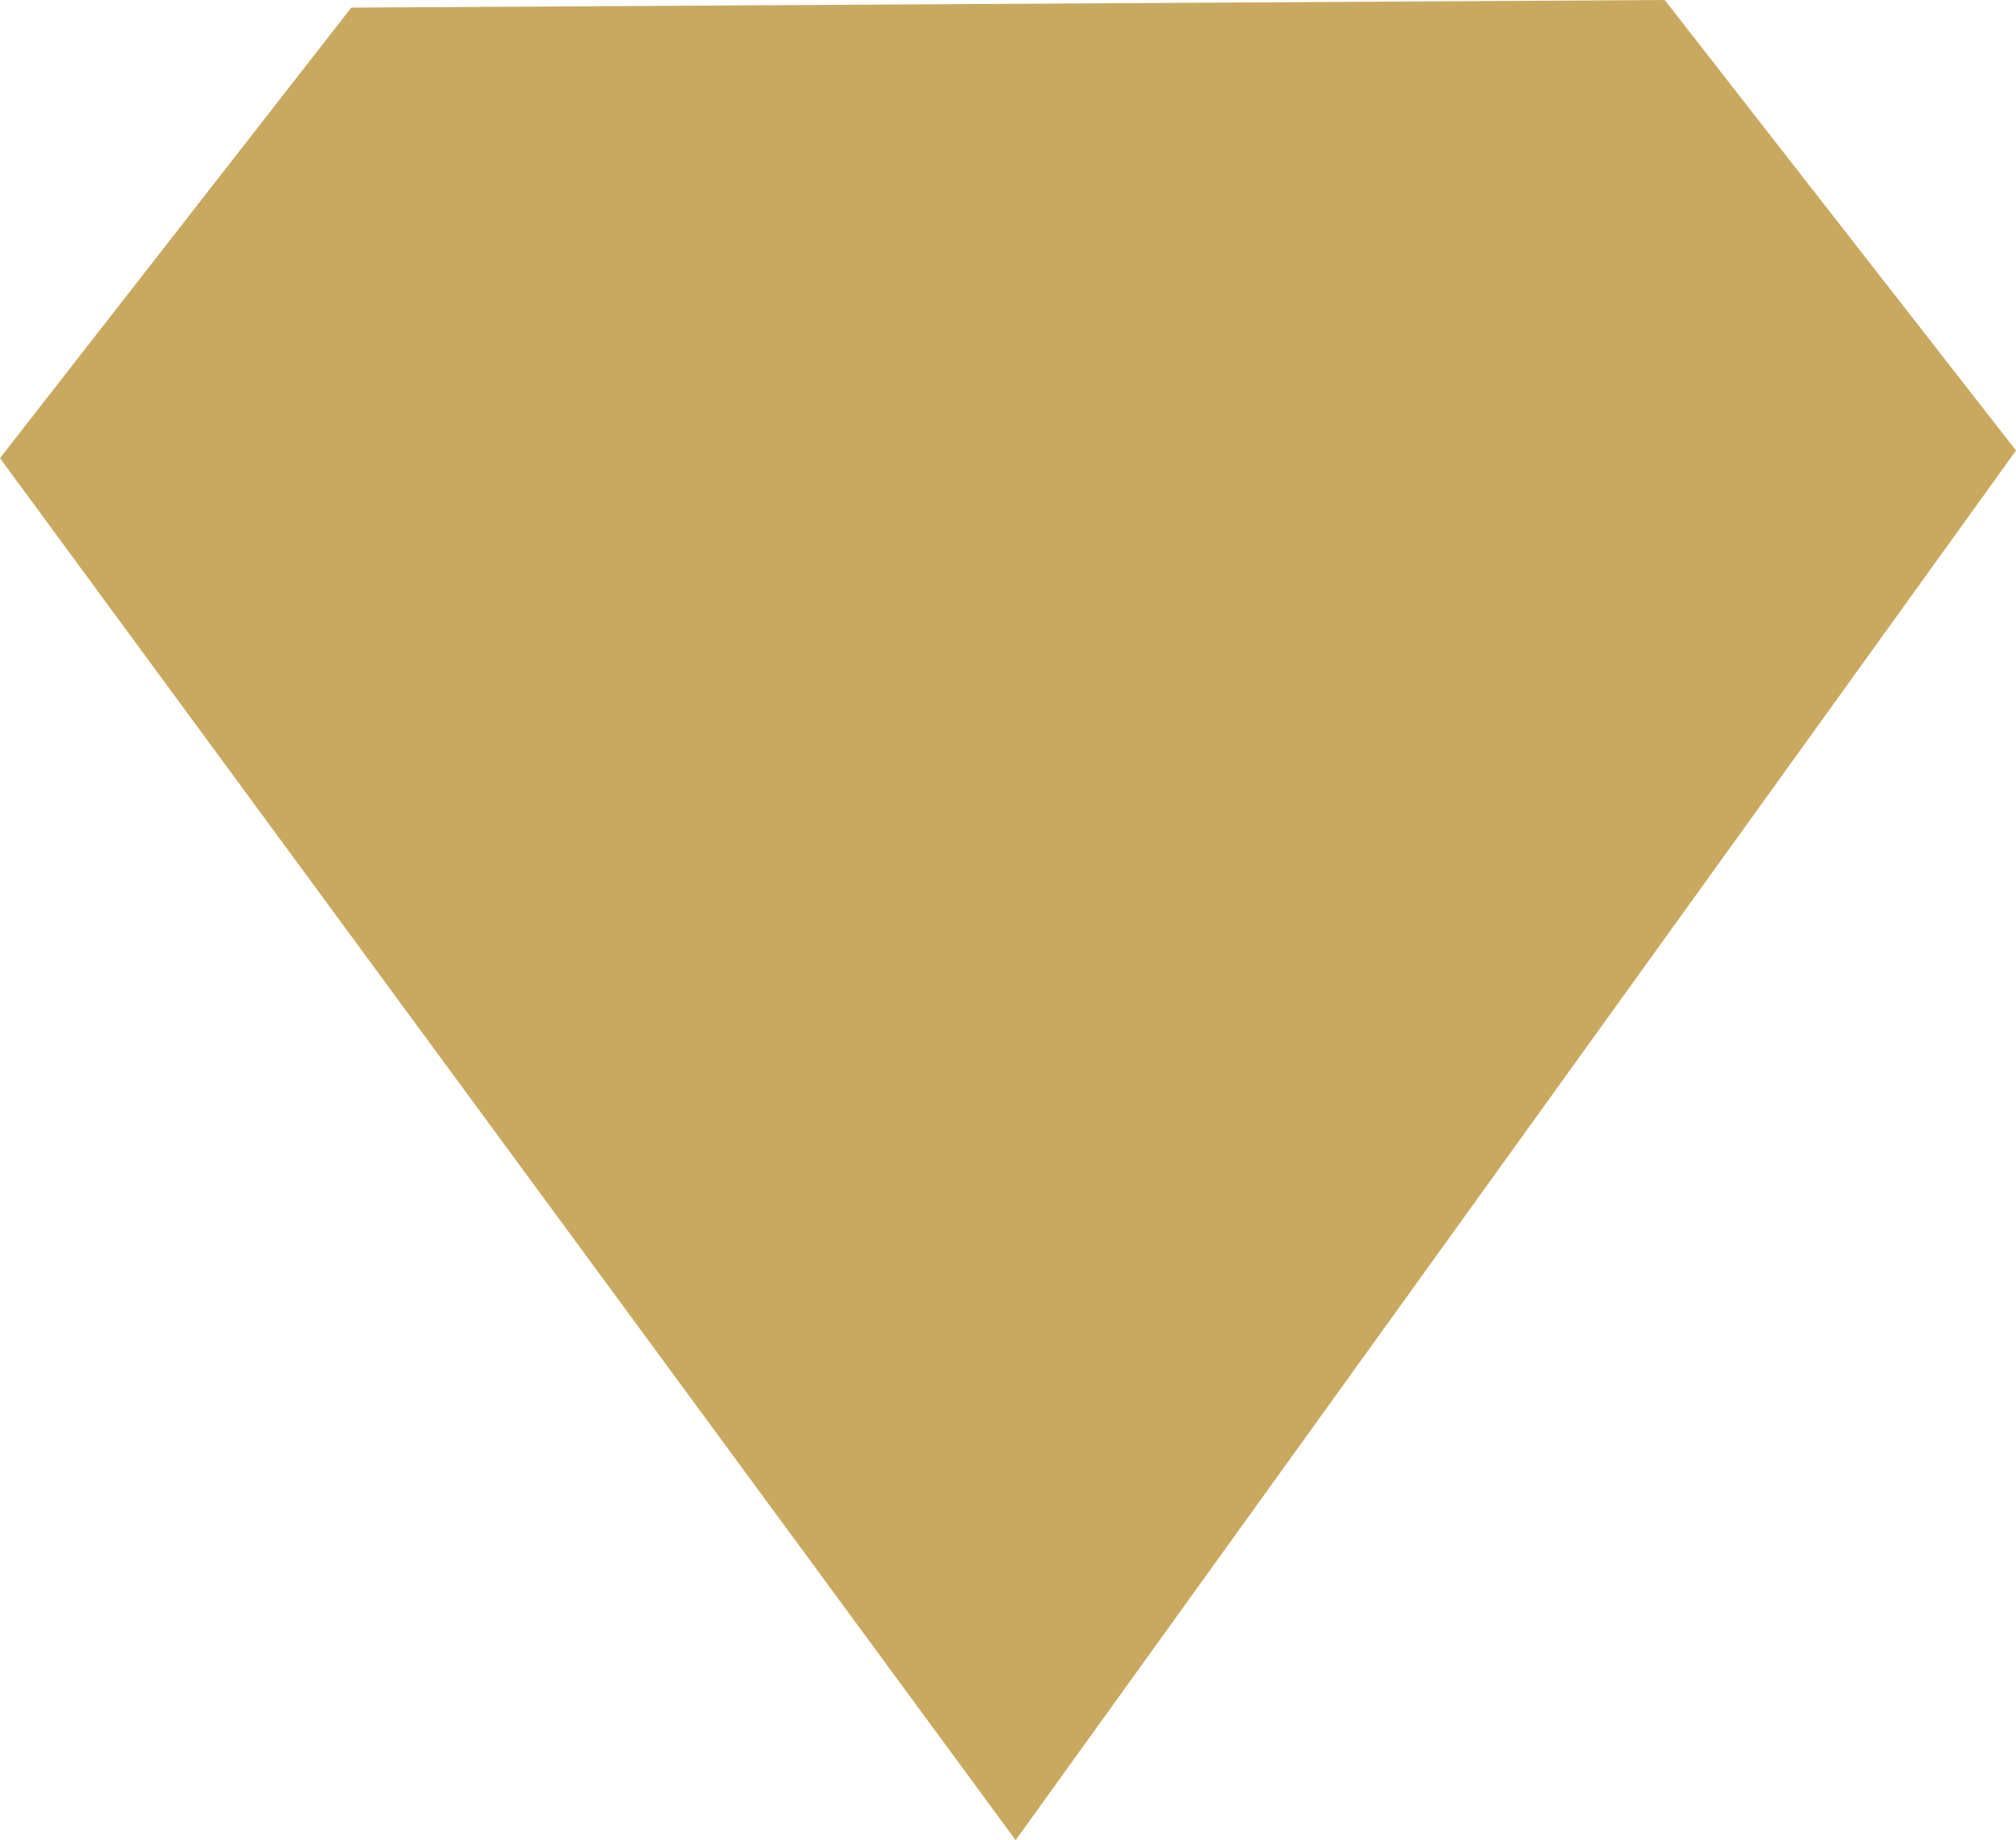 <svg version="1.1" id="图层_1" x="0px" y="0px" width="500px" height="456.439px" viewBox="0 0 500 456.439" enable-background="new 0 0 500 456.439" xml:space="preserve" xmlns="http://www.w3.org/2000/svg" xmlns:xlink="http://www.w3.org/1999/xlink" xmlns:xml="http://www.w3.org/XML/1998/namespace">
  <polygon id="XMLID_745_" fill="#C8A95F" points="87.121,1.894 0,113.637 251.895,456.439 500,111.742 412.879,0 " class="color c1"/>
</svg>